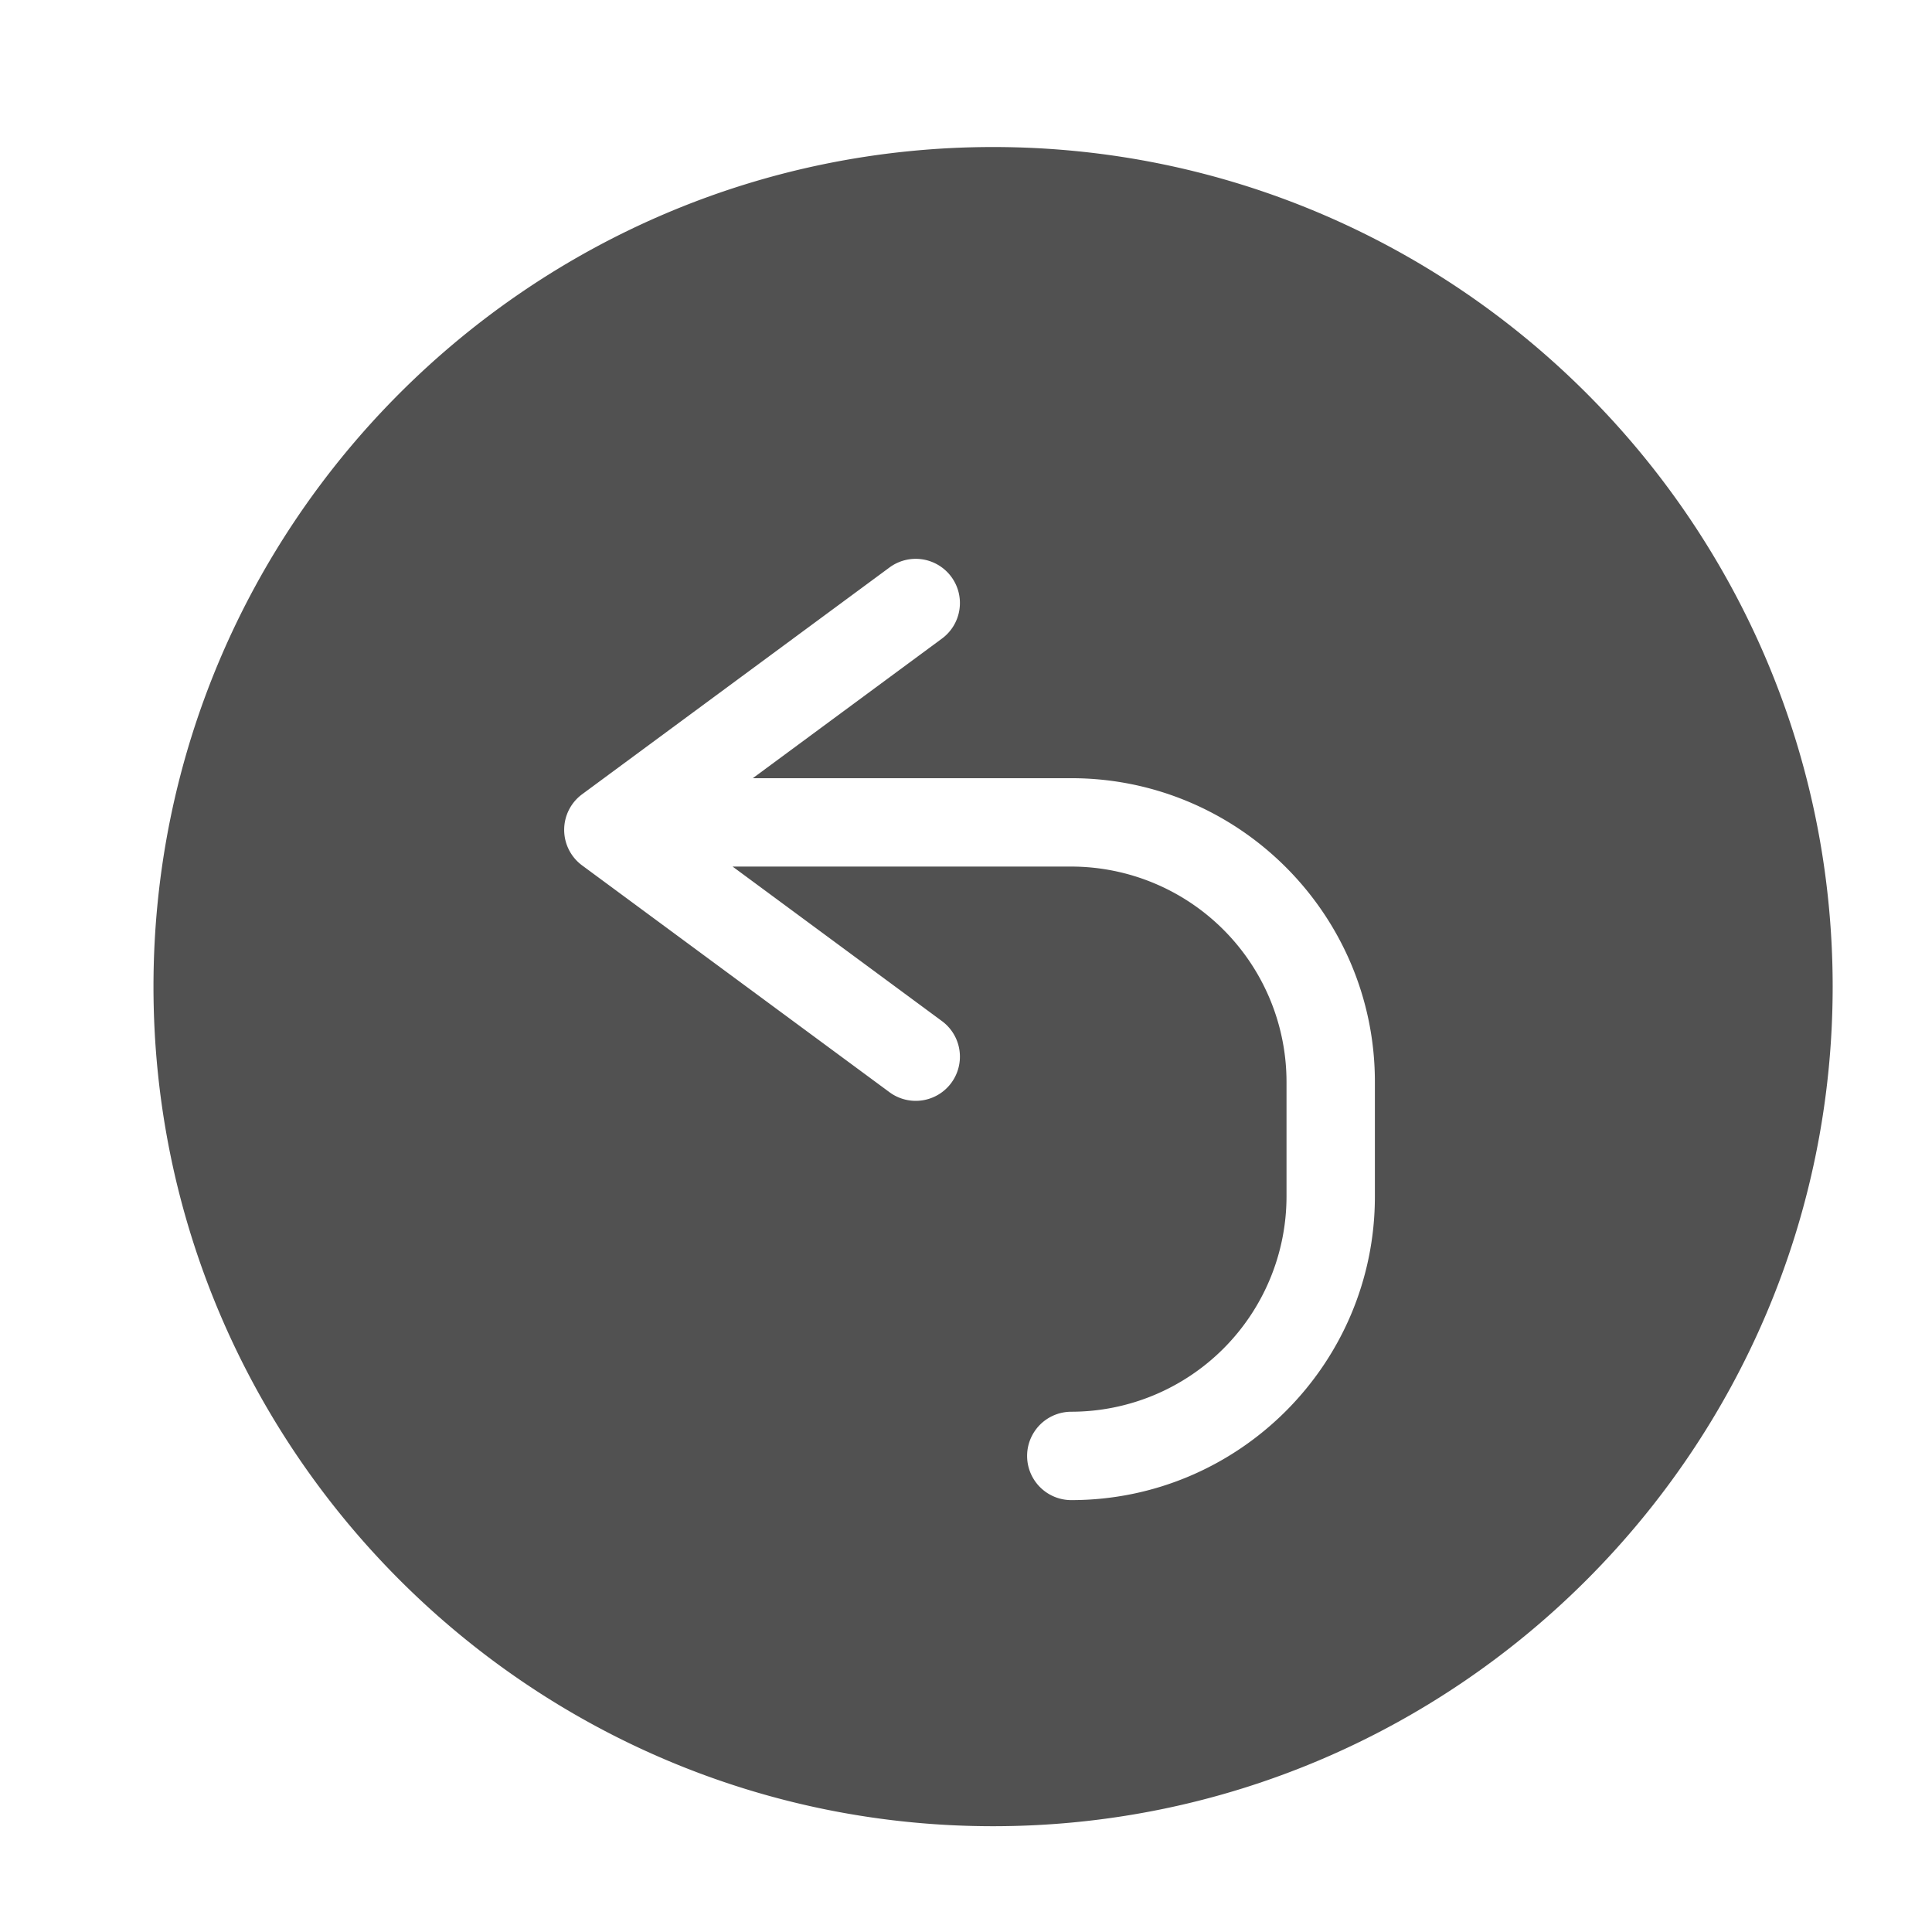 <svg t="1603695207925" class="icon" viewBox="0 0 1024 1024" version="1.1" xmlns="http://www.w3.org/2000/svg" p-id="1938" width="48" height="48"><path d="M526.35 77.93c-245.38 0-445 199.63-445 445s199.62 445 445 445 445-199.62 445-445-199.63-445-445-445z m202.37 556.25c0 88.73-72.19 160.91-160.91 160.91a23.42 23.42 0 1 1 0-46.84 114.2 114.2 0 0 0 114.07-114.07v-60.81A114.2 114.2 0 0 0 567.81 459.3H388.29l110.88 81.84a23.42 23.42 0 1 1-27.81 37.69L308.53 458.68a23.44 23.44 0 0 1 0-37.7l162.83-120.14a23.42 23.42 0 1 1 27.81 37.69L399 412.46h168.81c88.72 0 160.91 72.19 160.91 160.91z" p-id="1939" fill="#515151"></path></svg>